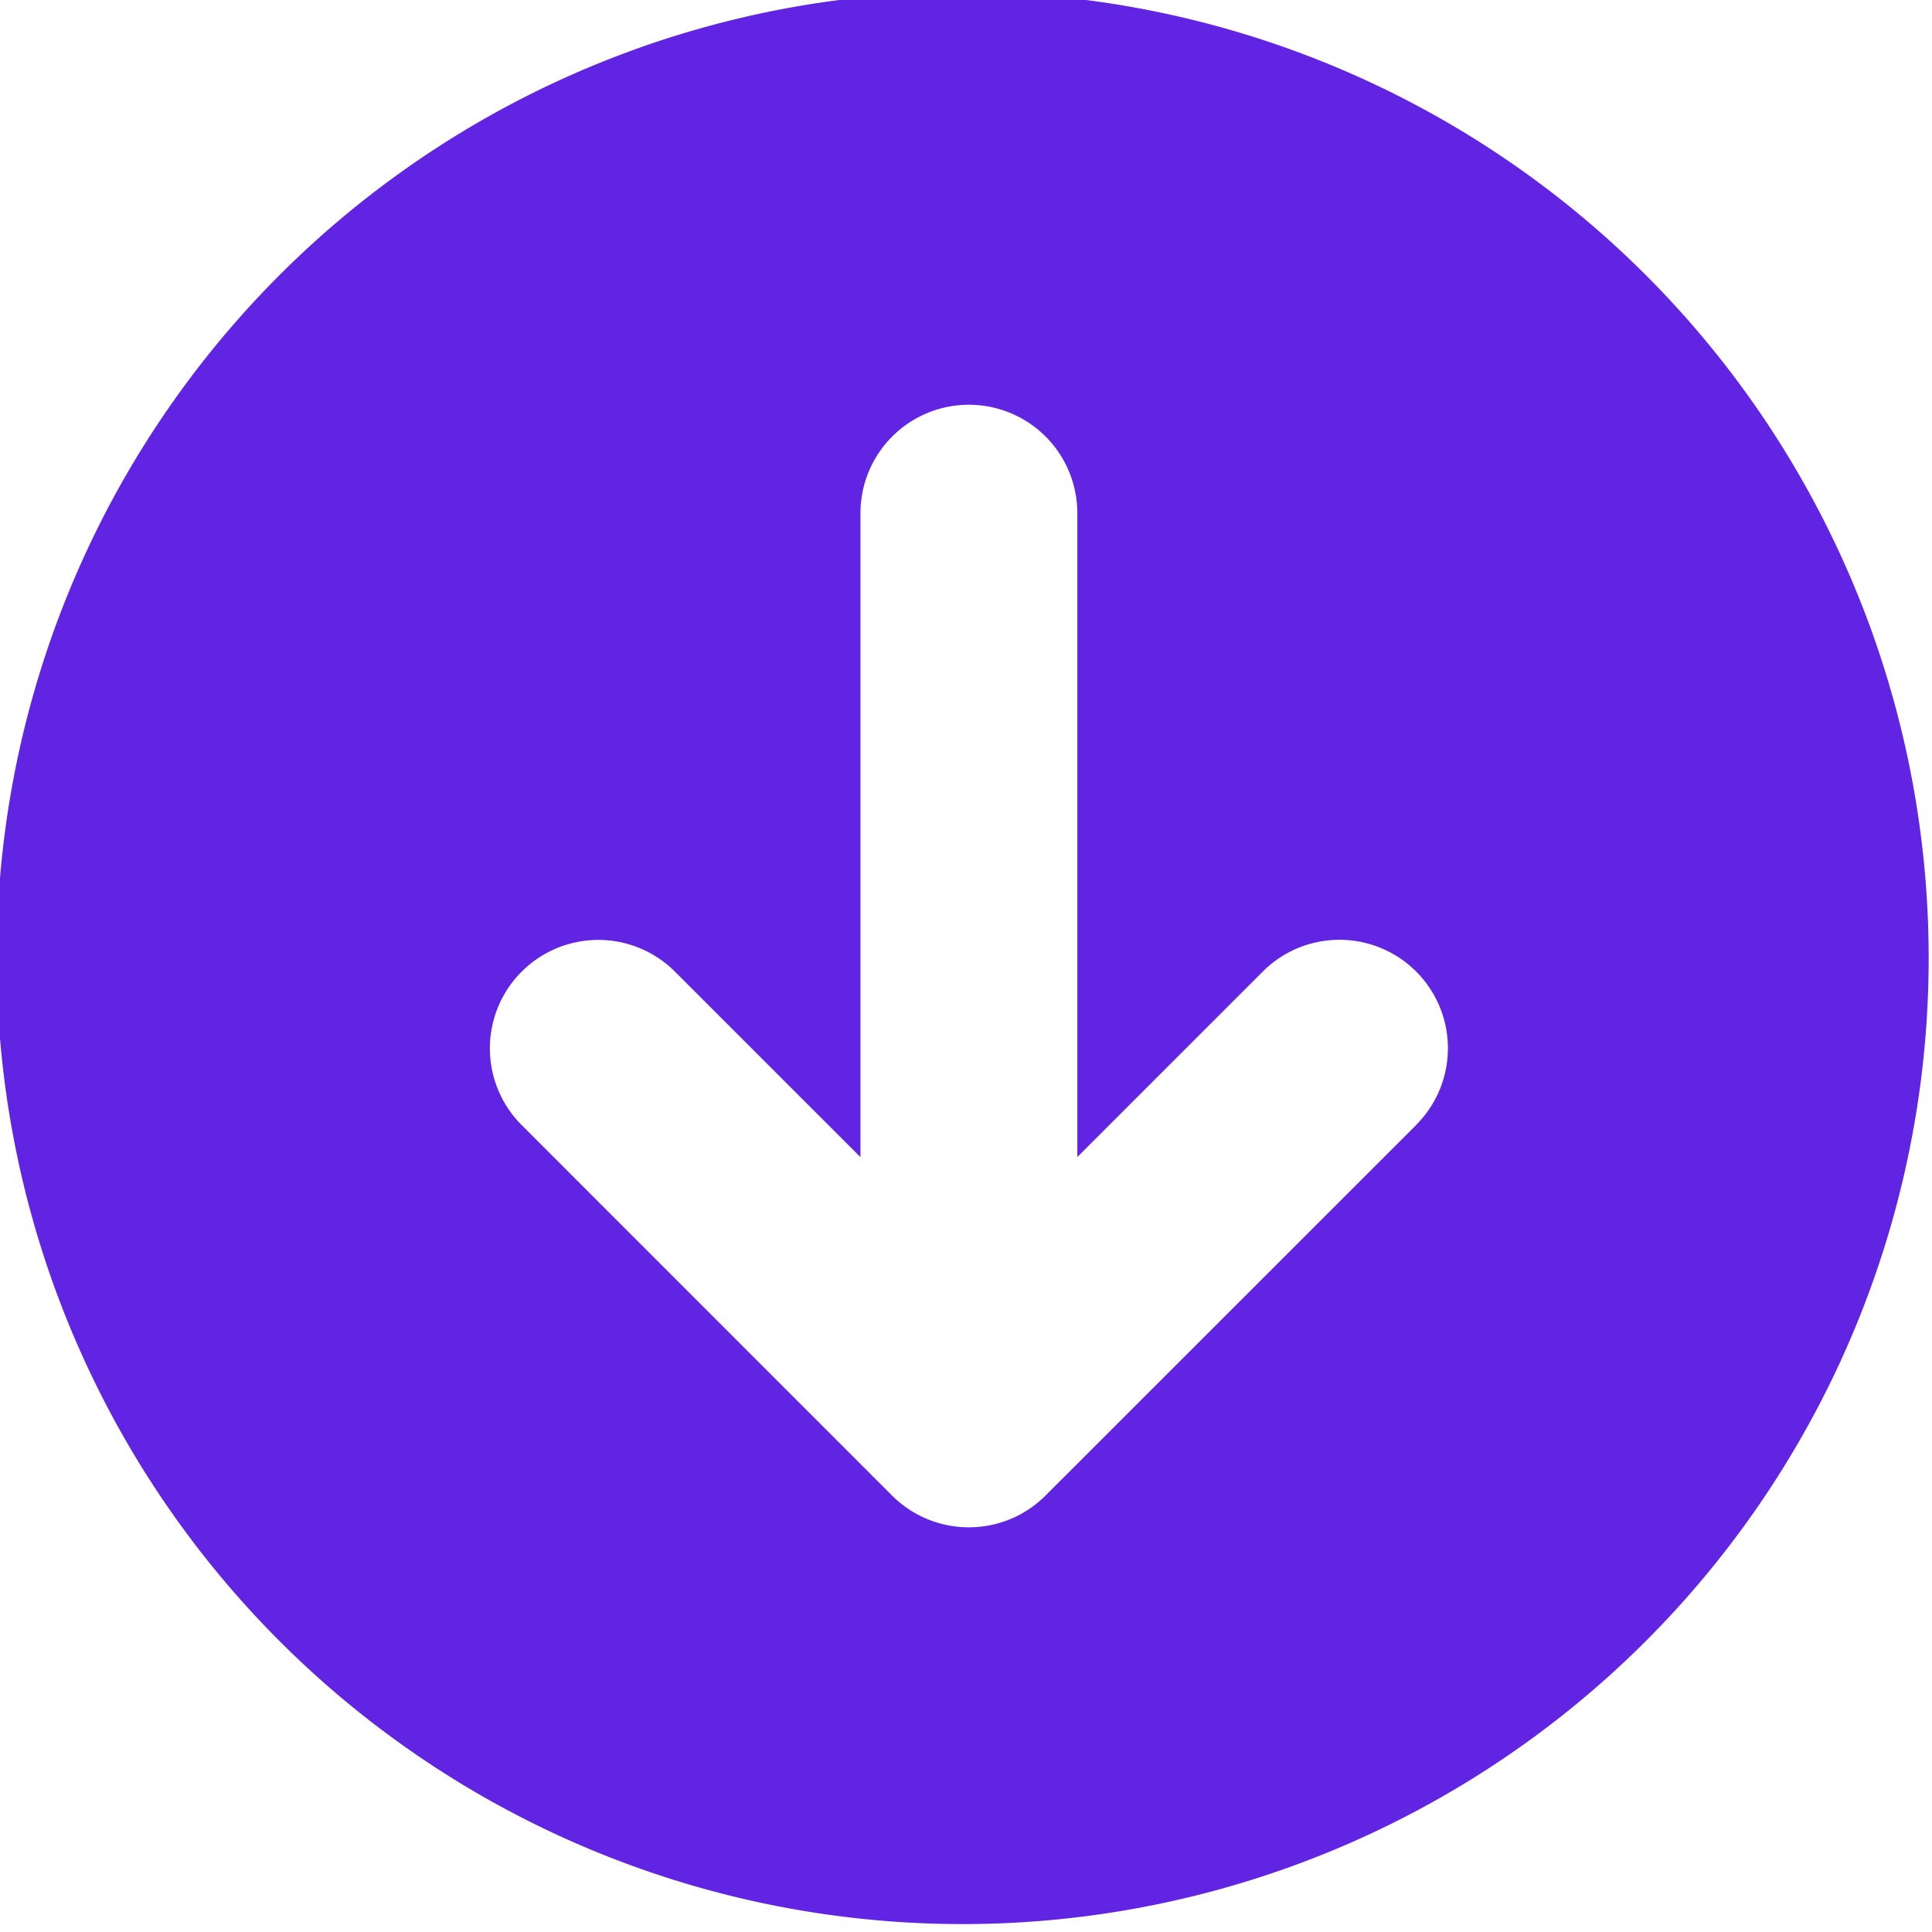 <svg xmlns="http://www.w3.org/2000/svg" width="16" height="16" viewBox="0 0 16 16">
    <path fill="#6124E2" fill-rule="nonzero" d="M15.373 4.896a8 8 0 1 0-14.745 6.21 8 8 0 0 0 14.745-6.21zm-3.645 4.421l-3.07 3.069c-.35.35-.918.35-1.27 0L4.32 9.317a.898.898 0 1 1 1.27-1.27l1.536 1.536V4.25a.898.898 0 0 1 1.796 0v5.332l1.536-1.536a.898.898 0 1 1 1.27 1.27z"/>
</svg>
